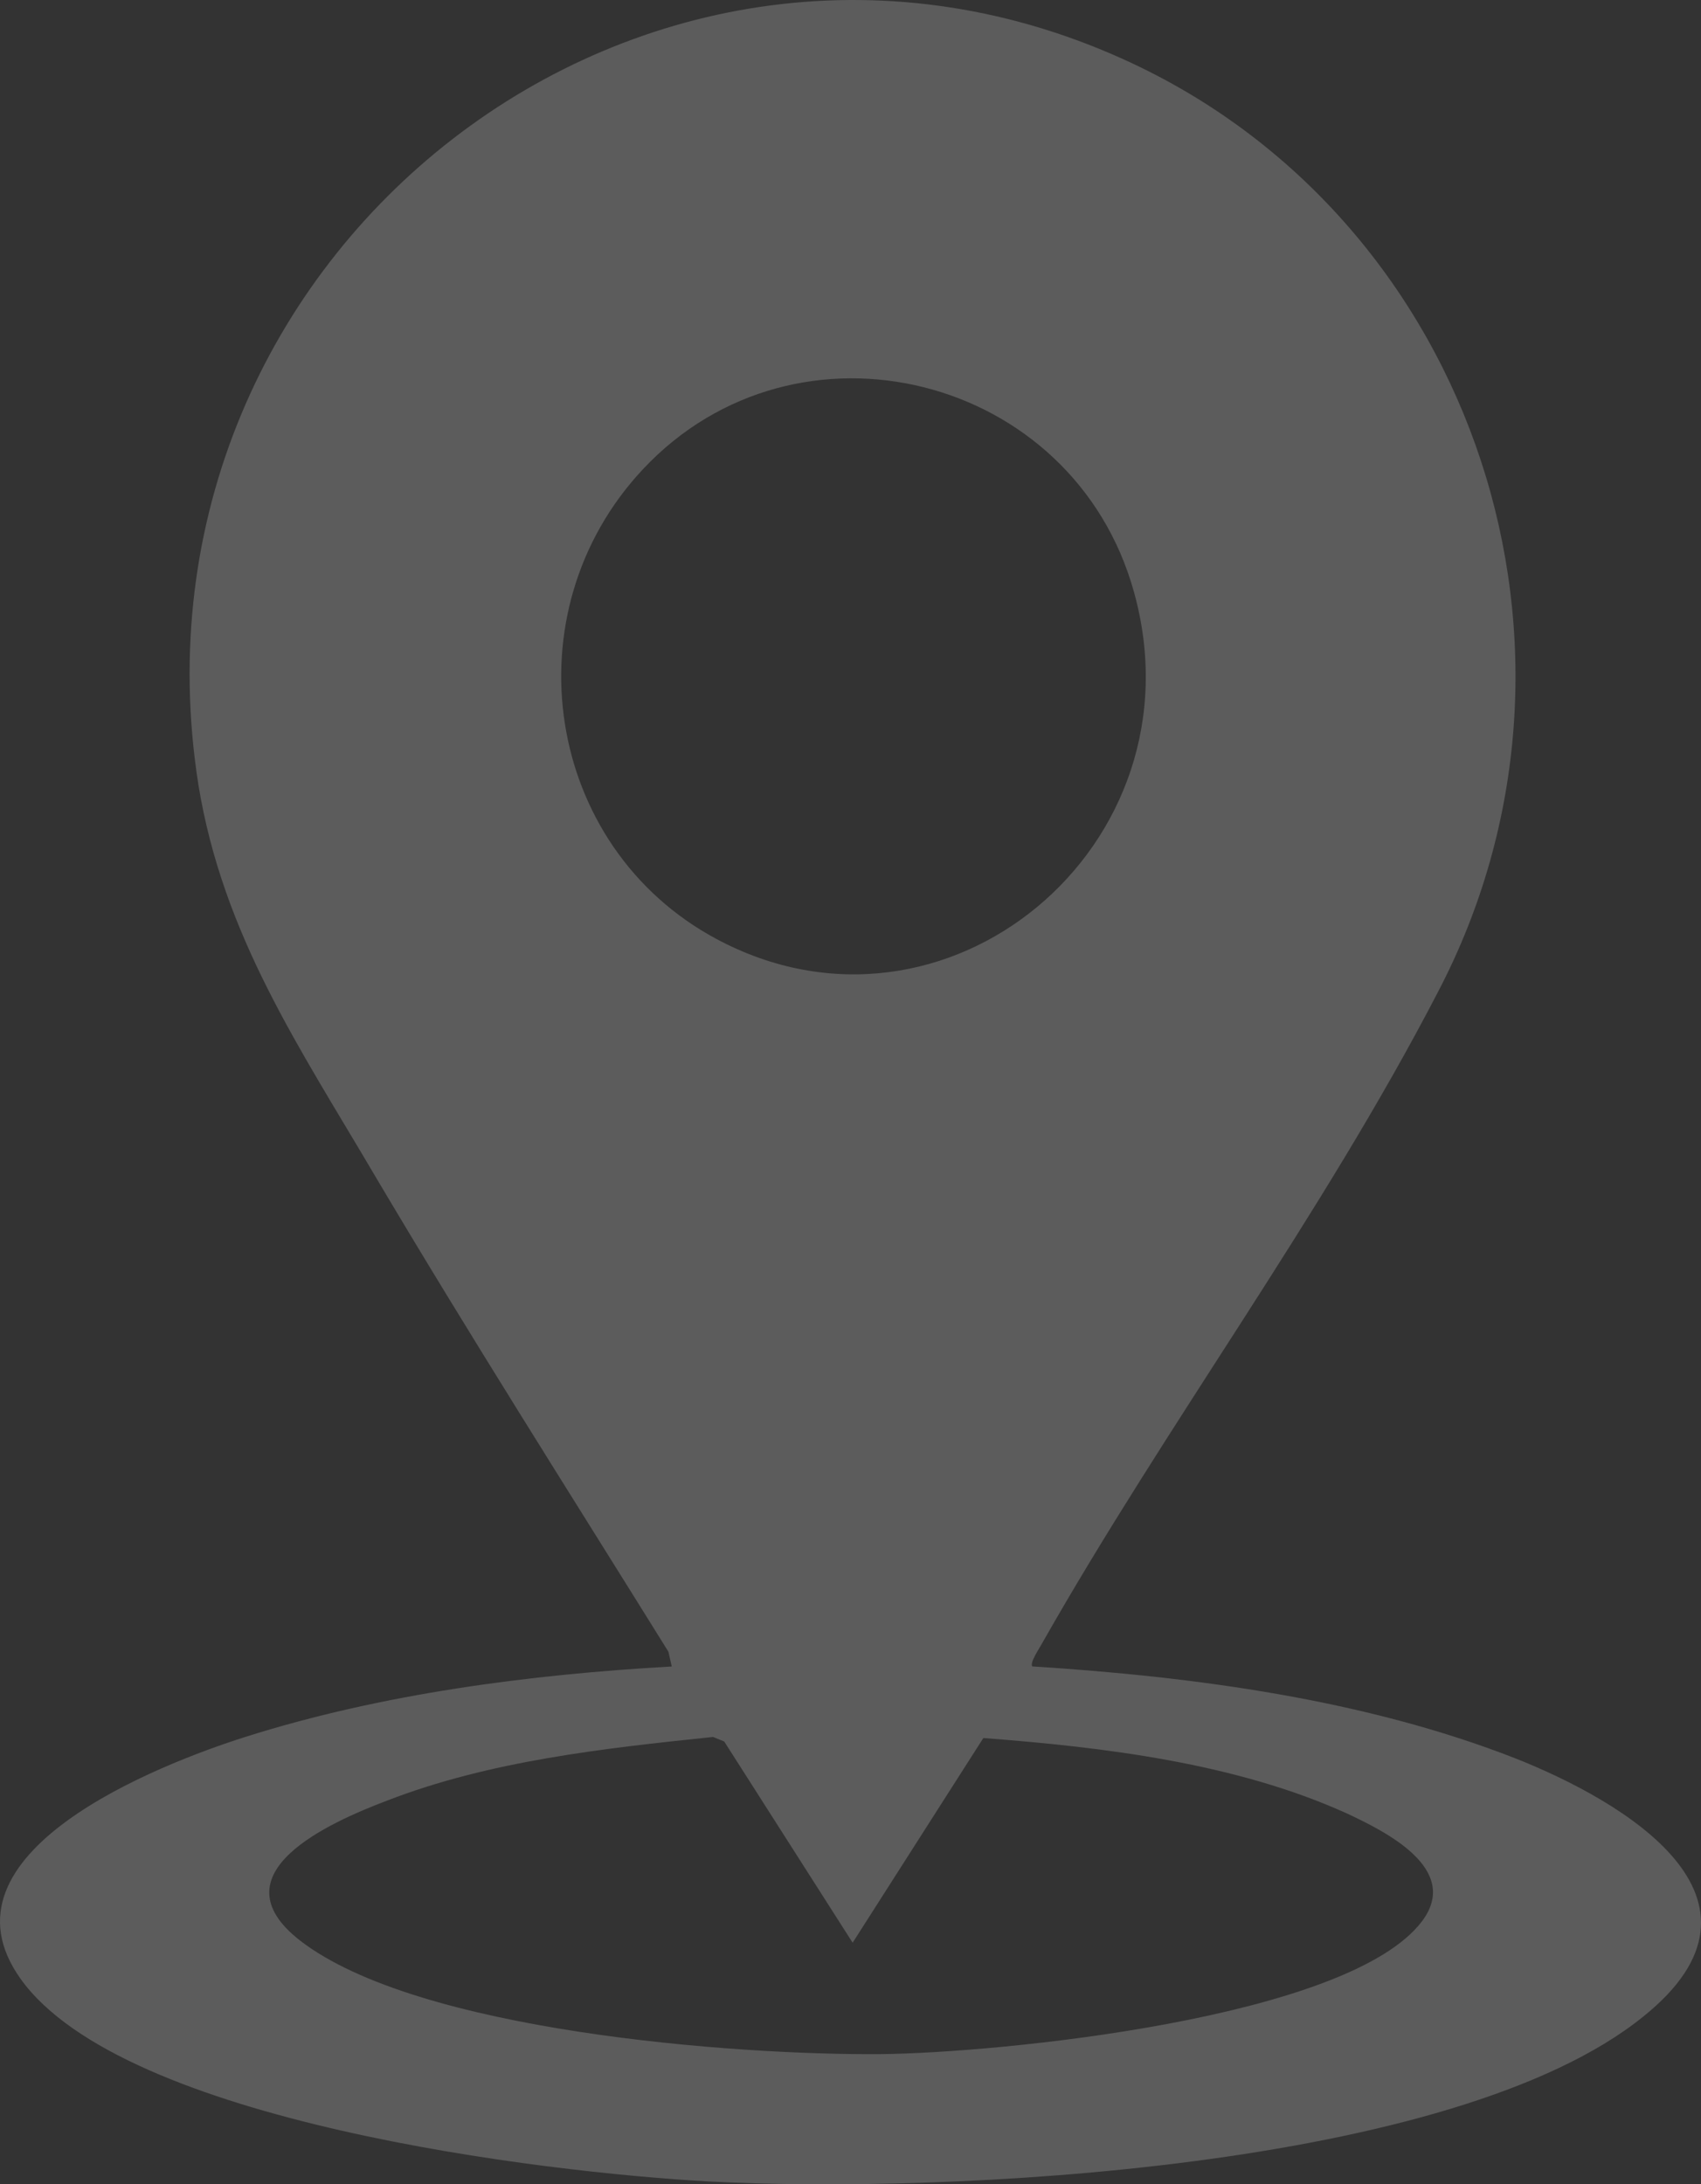 <svg width="74" height="95" viewBox="0 0 74 95" fill="none" xmlns="http://www.w3.org/2000/svg">
<rect x="0" y="0" width="74" height="95" fill="#333333" stroke="none"/>
<path d="M44.963 72.479C51.958 72.924 59.39 73.913 65.948 76.484C70.563 78.313 77.898 82.565 71.486 87.707C63.228 94.381 41.125 95.419 30.827 94.876C23.638 94.48 5.373 92.305 0.904 86.075C-3.031 80.587 6.928 76.731 10.668 75.544C16.594 73.665 23.055 72.825 29.224 72.479L29.078 71.836C24.804 64.964 20.432 58.092 16.303 51.121C13.048 45.583 9.696 40.689 8.628 34.113C4.984 10.925 28.253 -7.121 49.286 2.768C64.199 9.788 70.32 28.328 62.548 43.161C57.496 52.9 50.743 61.948 45.352 71.441C45.254 71.638 44.769 72.331 44.914 72.479H44.963ZM27.961 20.418C22.132 26.648 23.686 36.832 31.167 40.837C41.125 46.176 52.395 36.783 49.335 25.758C46.712 16.265 34.665 13.249 27.961 20.418ZM42.777 75.594L37.093 84.493L31.507 75.742L31.021 75.544C26.261 76.039 21.306 76.582 16.837 78.313C14.36 79.252 9.308 81.477 13.048 84.394C18.149 88.349 31.944 89.388 38.308 89.338C43.408 89.289 58.661 87.806 61.867 83.554C63.568 81.279 60.264 79.648 58.564 78.857C53.755 76.681 48.023 75.989 42.826 75.594H42.777Z" fill="white" fill-opacity="0.2"/>
</svg>
